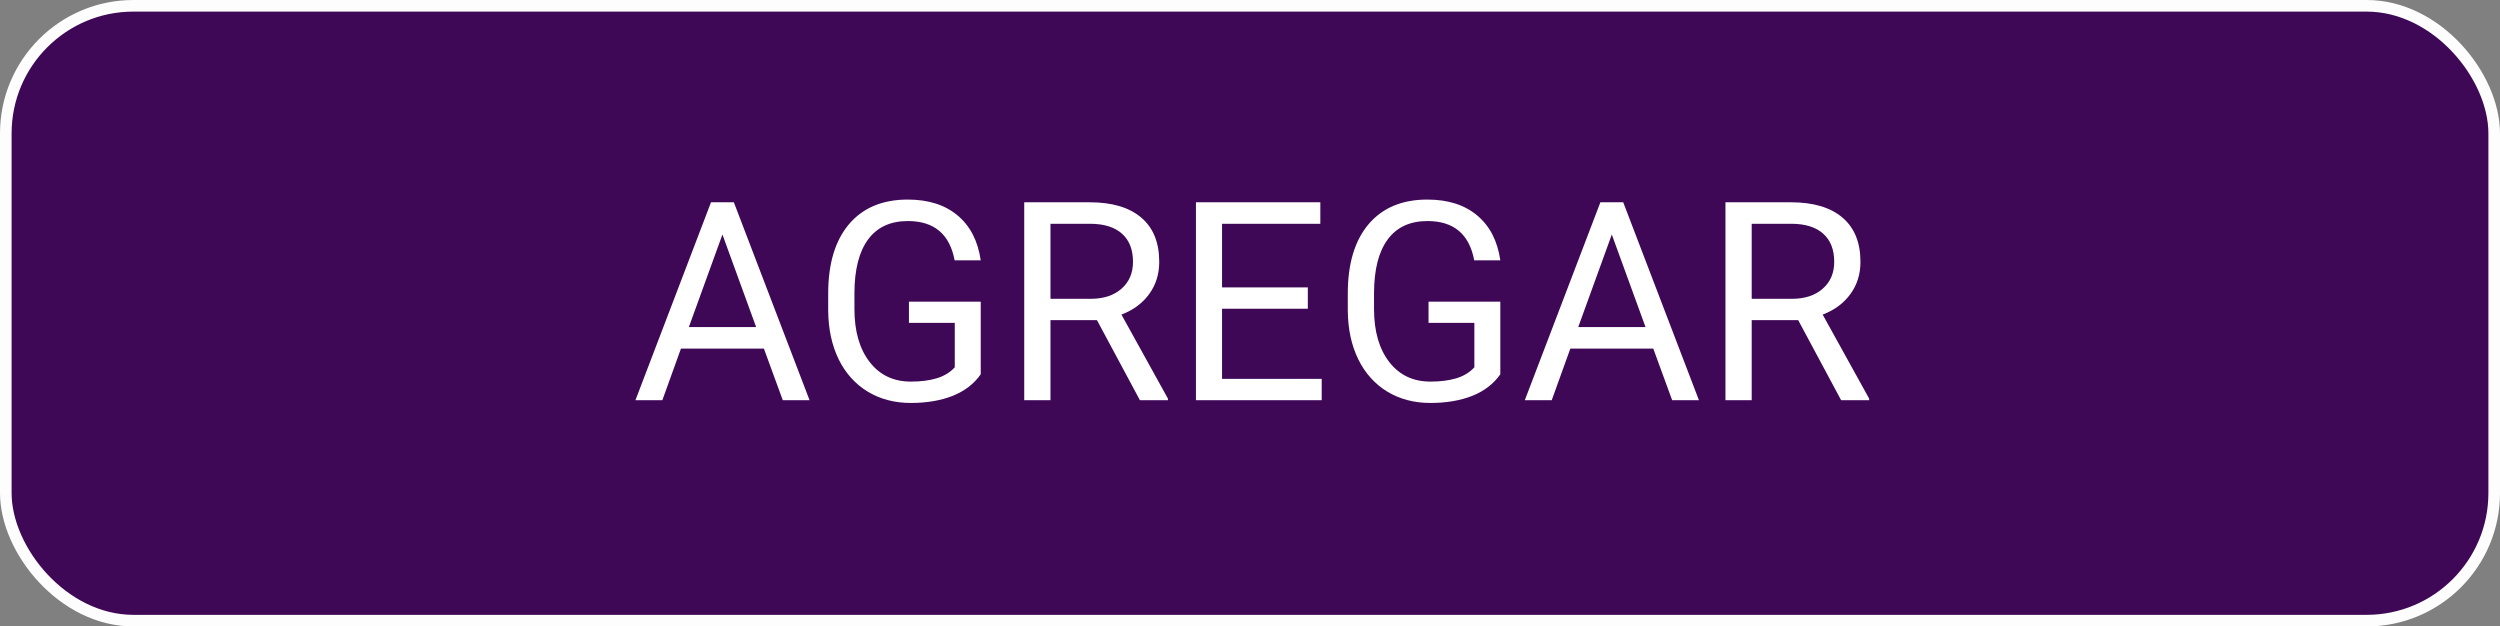 <svg width="431" height="108" viewBox="0 0 431 108" fill="none" xmlns="http://www.w3.org/2000/svg">
<rect x="0" y="0" width="431" height="108" fill="#808080" stroke="none"/>
<rect x="1" y="1" width="429" height="106" rx="22" fill="#3E0857" stroke="#FDFDFD" stroke-width="2"/>
<path d="M131.695 60.094H117.398L114.188 69H109.547L122.578 34.875H126.516L139.57 69H134.953L131.695 60.094ZM118.758 56.391H130.359L124.547 40.43L118.758 56.391ZM169.078 64.523C167.922 66.18 166.305 67.422 164.227 68.25C162.164 69.062 159.758 69.469 157.008 69.469C154.227 69.469 151.758 68.82 149.602 67.523C147.445 66.211 145.773 64.352 144.586 61.945C143.414 59.539 142.812 56.75 142.781 53.578V50.602C142.781 45.461 143.977 41.477 146.367 38.648C148.773 35.82 152.148 34.406 156.492 34.406C160.055 34.406 162.922 35.32 165.094 37.148C167.266 38.961 168.594 41.539 169.078 44.883H164.578C163.734 40.367 161.047 38.109 156.516 38.109C153.5 38.109 151.211 39.172 149.648 41.297C148.102 43.406 147.32 46.469 147.305 50.484V53.273C147.305 57.102 148.18 60.148 149.93 62.414C151.68 64.664 154.047 65.789 157.031 65.789C158.719 65.789 160.195 65.602 161.461 65.227C162.727 64.852 163.773 64.219 164.602 63.328V55.664H156.703V52.008H169.078V64.523ZM189.117 55.195H181.102V69H176.578V34.875H187.875C191.719 34.875 194.672 35.75 196.734 37.5C198.812 39.25 199.852 41.797 199.852 45.141C199.852 47.266 199.273 49.117 198.117 50.695C196.977 52.273 195.383 53.453 193.336 54.234L201.352 68.719V69H196.523L189.117 55.195ZM181.102 51.516H188.016C190.25 51.516 192.023 50.938 193.336 49.781C194.664 48.625 195.328 47.078 195.328 45.141C195.328 43.031 194.695 41.414 193.43 40.289C192.18 39.164 190.367 38.594 187.992 38.578H181.102V51.516ZM225.469 53.227H210.68V65.32H227.859V69H206.18V34.875H227.625V38.578H210.68V49.547H225.469V53.227ZM258.656 64.523C257.5 66.18 255.883 67.422 253.805 68.25C251.742 69.062 249.336 69.469 246.586 69.469C243.805 69.469 241.336 68.82 239.18 67.523C237.023 66.211 235.352 64.352 234.164 61.945C232.992 59.539 232.391 56.75 232.359 53.578V50.602C232.359 45.461 233.555 41.477 235.945 38.648C238.352 35.82 241.727 34.406 246.07 34.406C249.633 34.406 252.5 35.32 254.672 37.148C256.844 38.961 258.172 41.539 258.656 44.883H254.156C253.312 40.367 250.625 38.109 246.094 38.109C243.078 38.109 240.789 39.172 239.227 41.297C237.68 43.406 236.898 46.469 236.883 50.484V53.273C236.883 57.102 237.758 60.148 239.508 62.414C241.258 64.664 243.625 65.789 246.609 65.789C248.297 65.789 249.773 65.602 251.039 65.227C252.305 64.852 253.352 64.219 254.18 63.328V55.664H246.281V52.008H258.656V64.523ZM285.023 60.094H270.727L267.516 69H262.875L275.906 34.875H279.844L292.898 69H288.281L285.023 60.094ZM272.086 56.391H283.688L277.875 40.43L272.086 56.391ZM310.008 55.195H301.992V69H297.469V34.875H308.766C312.609 34.875 315.562 35.75 317.625 37.5C319.703 39.25 320.742 41.797 320.742 45.141C320.742 47.266 320.164 49.117 319.008 50.695C317.867 52.273 316.273 53.453 314.227 54.234L322.242 68.719V69H317.414L310.008 55.195ZM301.992 51.516H308.906C311.141 51.516 312.914 50.938 314.227 49.781C315.555 48.625 316.219 47.078 316.219 45.141C316.219 43.031 315.586 41.414 314.32 40.289C313.07 39.164 311.258 38.594 308.883 38.578H301.992V51.516Z" fill="white"/>
</svg>
